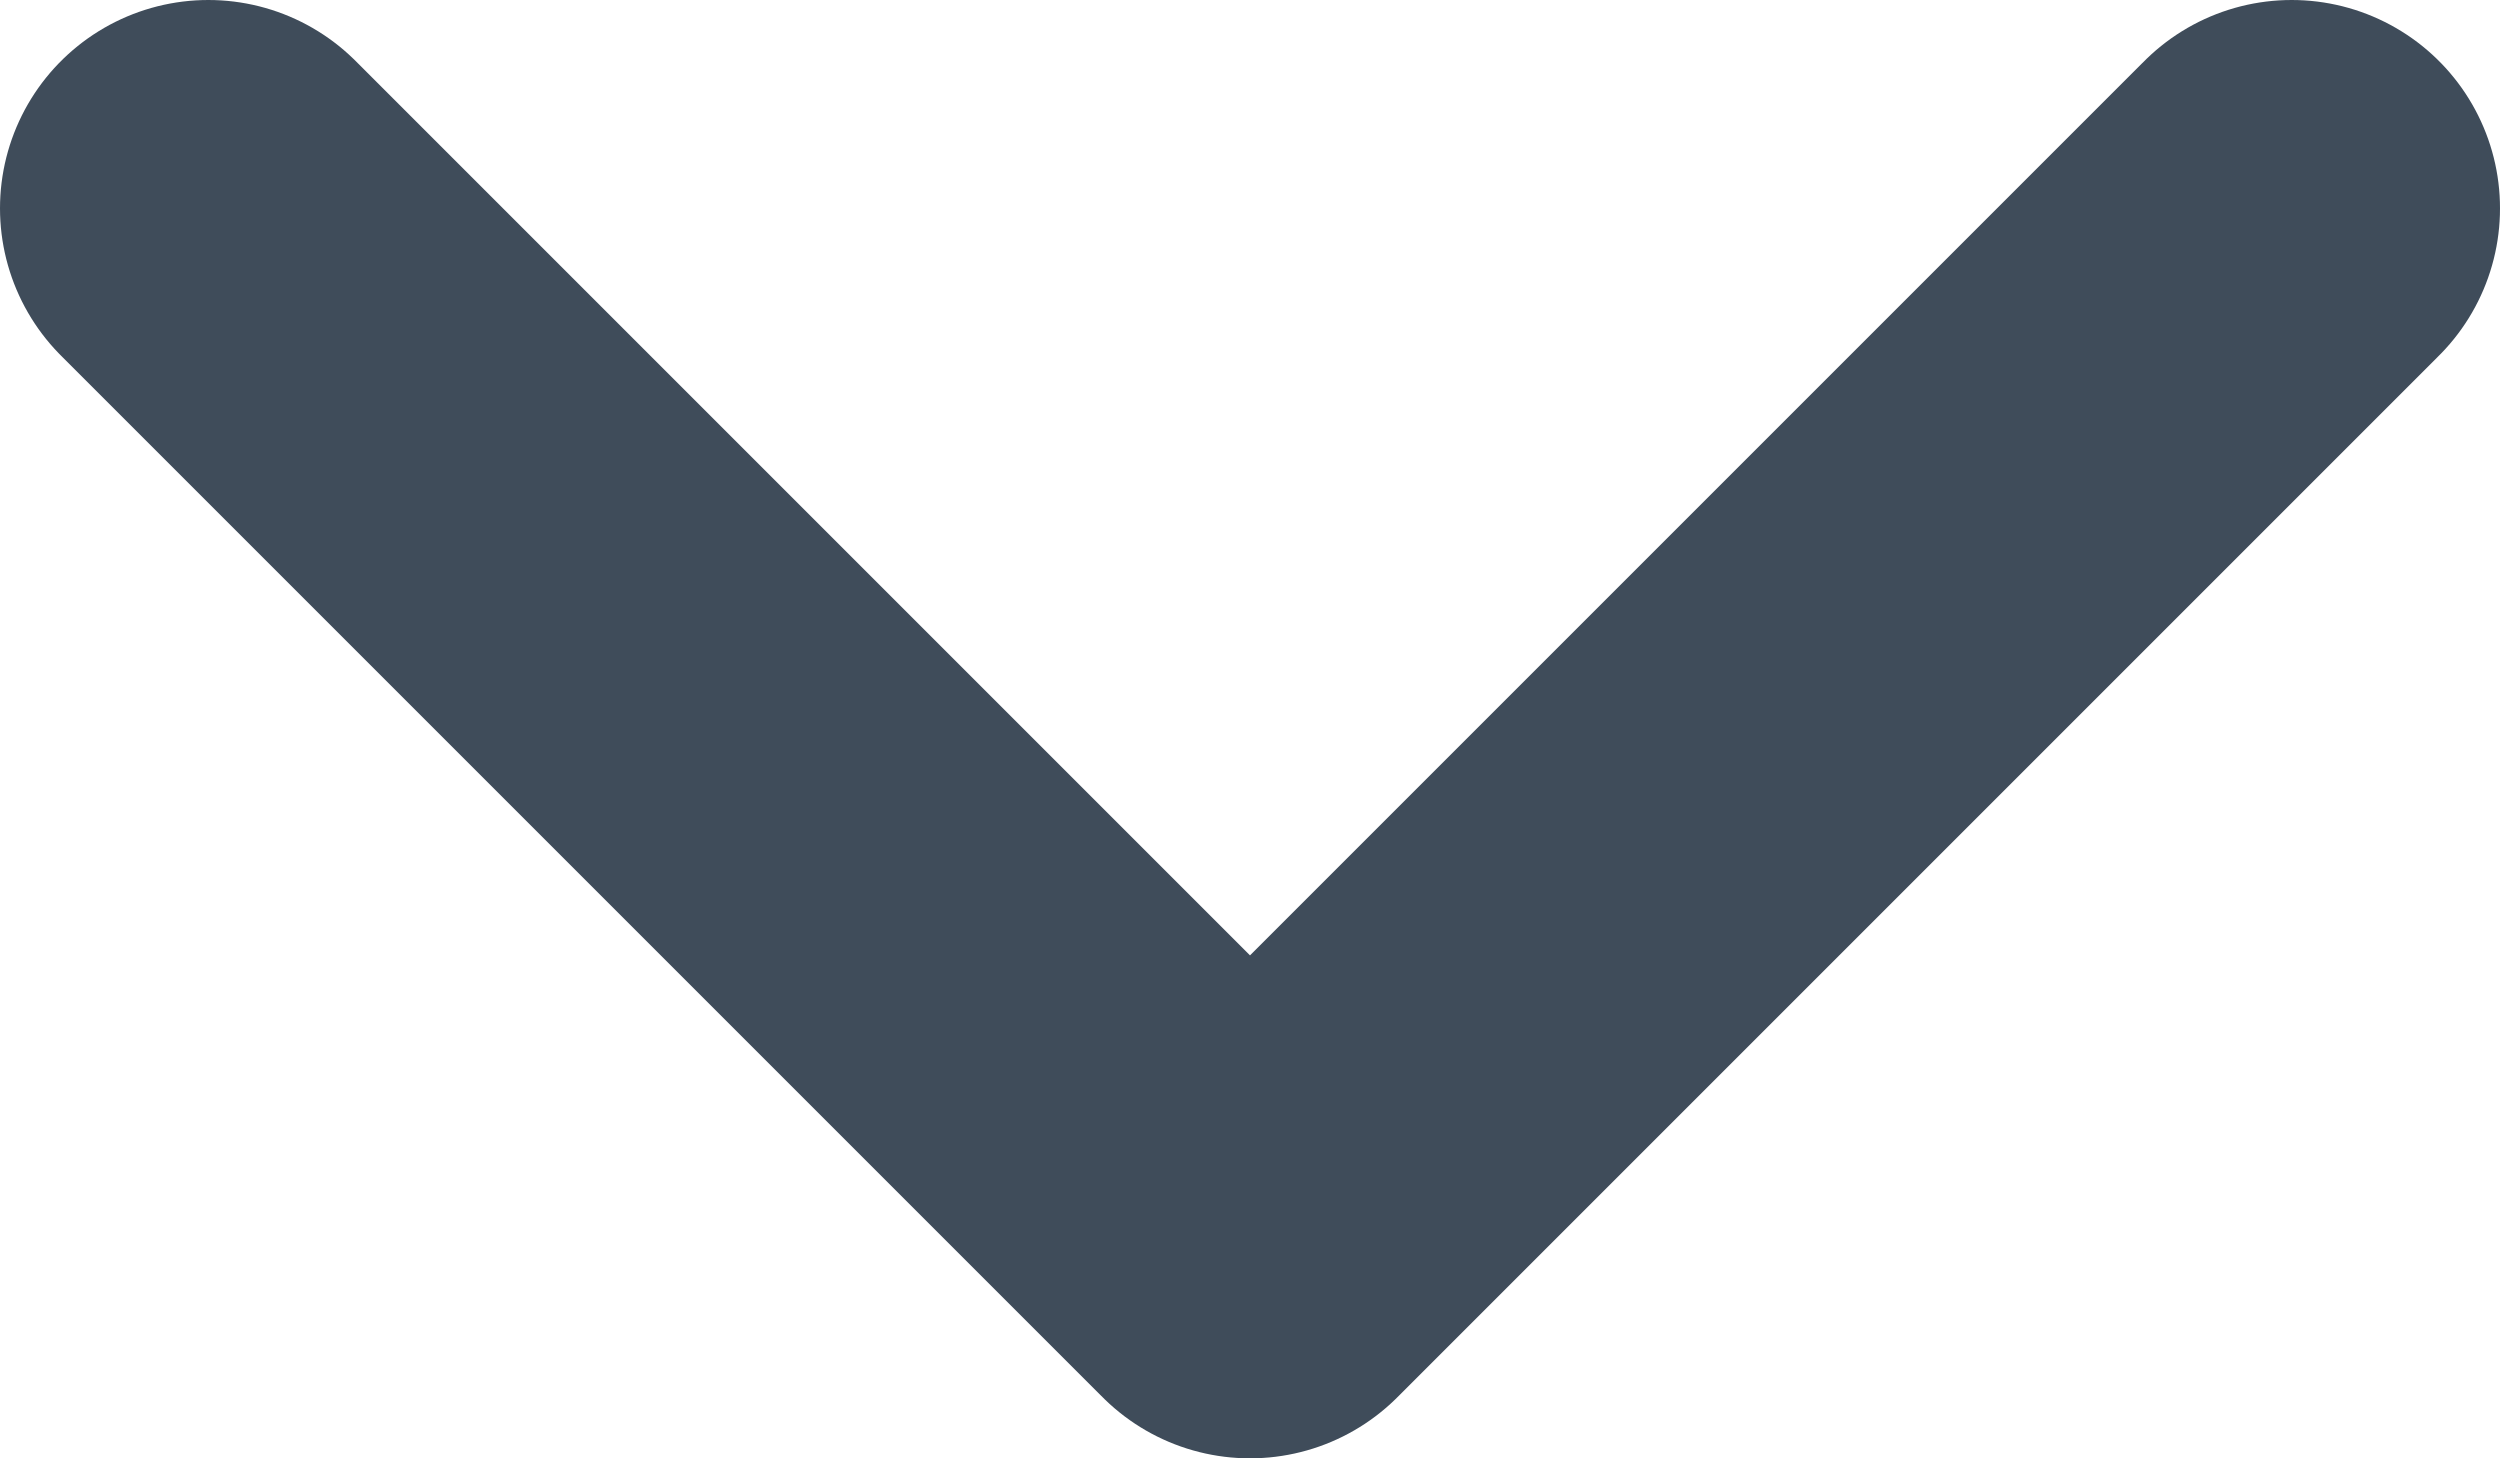 <svg width="12" height="7" viewBox="0 0 12 7" fill="none" xmlns="http://www.w3.org/2000/svg">
<path id="Vector" d="M1 1L6 6L11 1" stroke="#3F4C5A" stroke-width="2" stroke-linecap="round" stroke-linejoin="round"/>
</svg>
